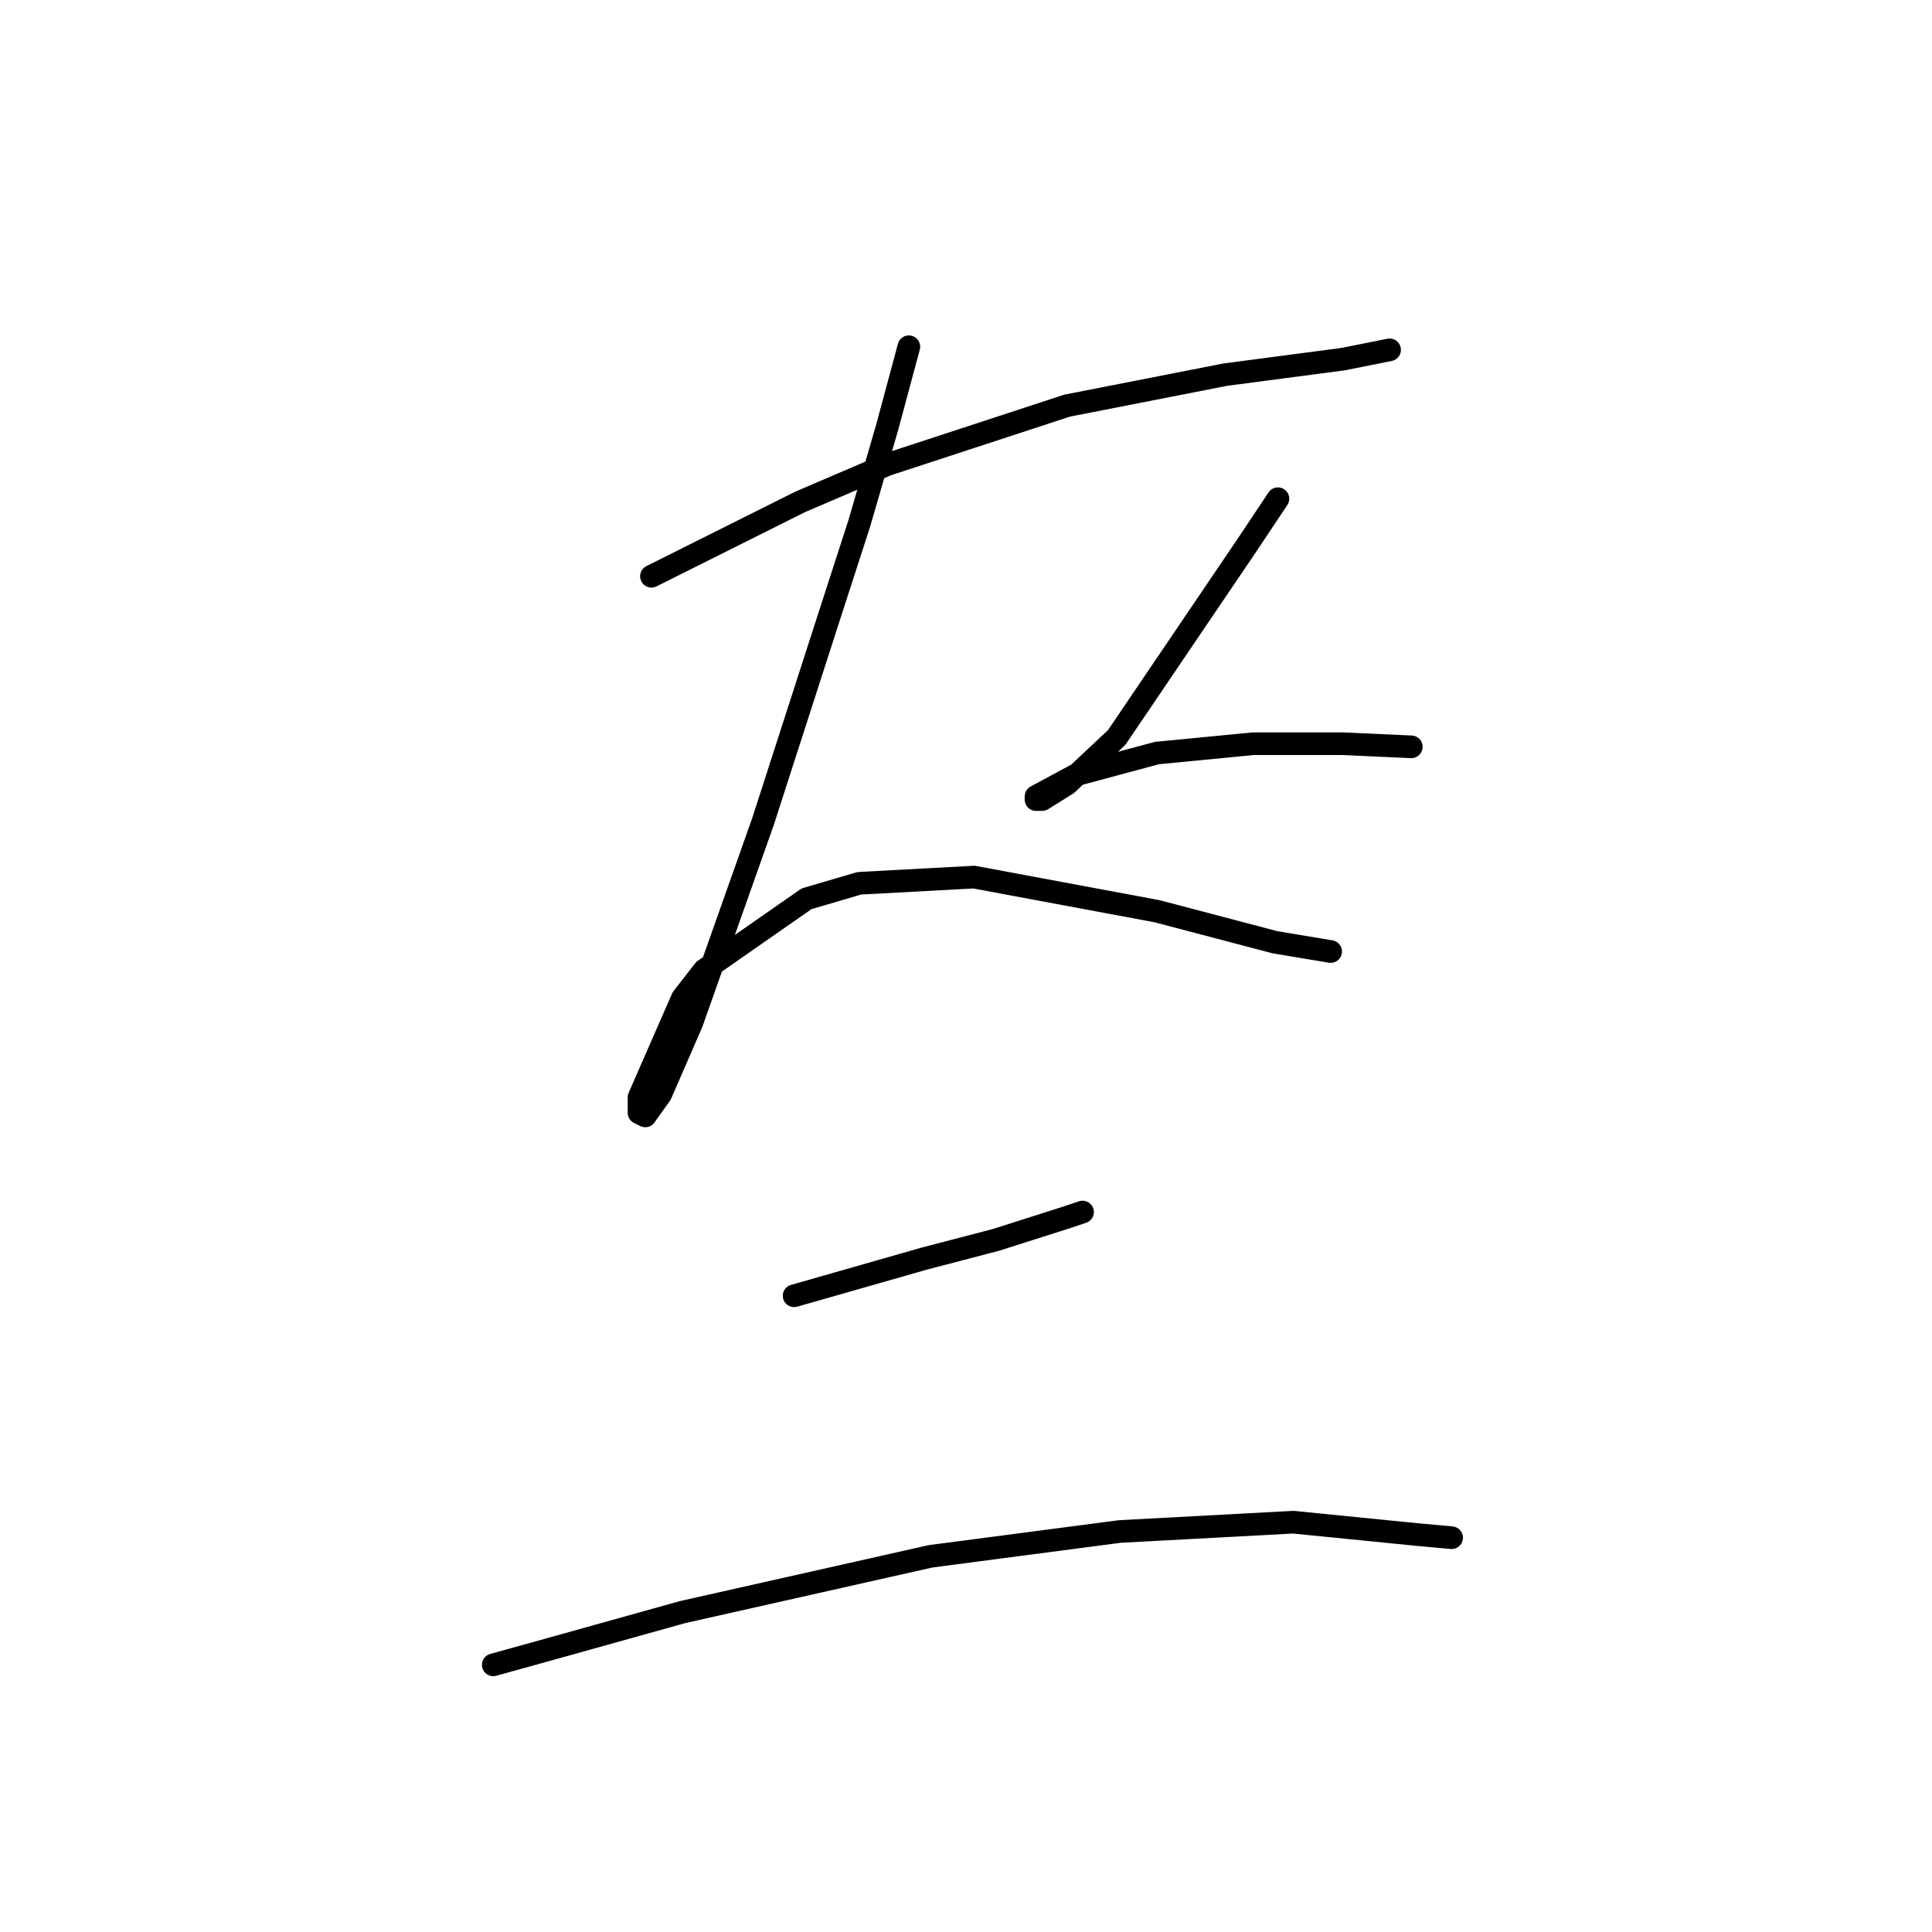 <?xml version="1.0" standalone="no"?>
    <svg width="256" height="256" xmlns="http://www.w3.org/2000/svg" version="1.1">
    <polyline stroke="black" stroke-width="3" stroke-linecap="round" fill="transparent" stroke-linejoin="round" points="86.319 76.356 106.045 66.493 117.552 61.561 141.388 53.753 162.347 49.644 177.963 47.589 184.128 46.356 184.128 46.356 " />
        <polyline stroke="black" stroke-width="3" stroke-linecap="round" fill="transparent" stroke-linejoin="round" points="120.429 45.945 117.552 56.63 113.854 69.37 109.333 83.342 101.114 108.822 91.662 135.534 87.552 144.986 85.498 147.863 84.676 147.452 84.676 145.397 90.429 132.246 93.306 128.548 106.867 119.096 113.854 117.041 129.059 116.219 153.306 120.74 168.922 124.849 176.319 126.082 176.319 126.082 " />
        <polyline stroke="black" stroke-width="3" stroke-linecap="round" fill="transparent" stroke-linejoin="round" points="169.333 66.082 165.224 72.246 147.963 97.726 141.388 103.89 138.1 105.945 137.278 105.945 137.278 105.534 142.621 102.657 153.306 99.781 166.045 98.548 177.963 98.548 187.004 98.959 187.004 98.959 " />
        <polyline stroke="black" stroke-width="3" stroke-linecap="round" fill="transparent" stroke-linejoin="round" points="105.224 171.698 110.977 170.055 116.73 168.411 122.484 166.767 131.936 164.301 140.977 161.424 143.443 160.602 143.443 160.602 " />
        <polyline stroke="black" stroke-width="3" stroke-linecap="round" fill="transparent" stroke-linejoin="round" points="65.361 220.602 72.758 218.548 90.429 213.616 123.306 206.219 148.374 202.931 171.388 201.698 187.826 203.342 192.347 203.753 192.347 203.753 " />
        </svg>